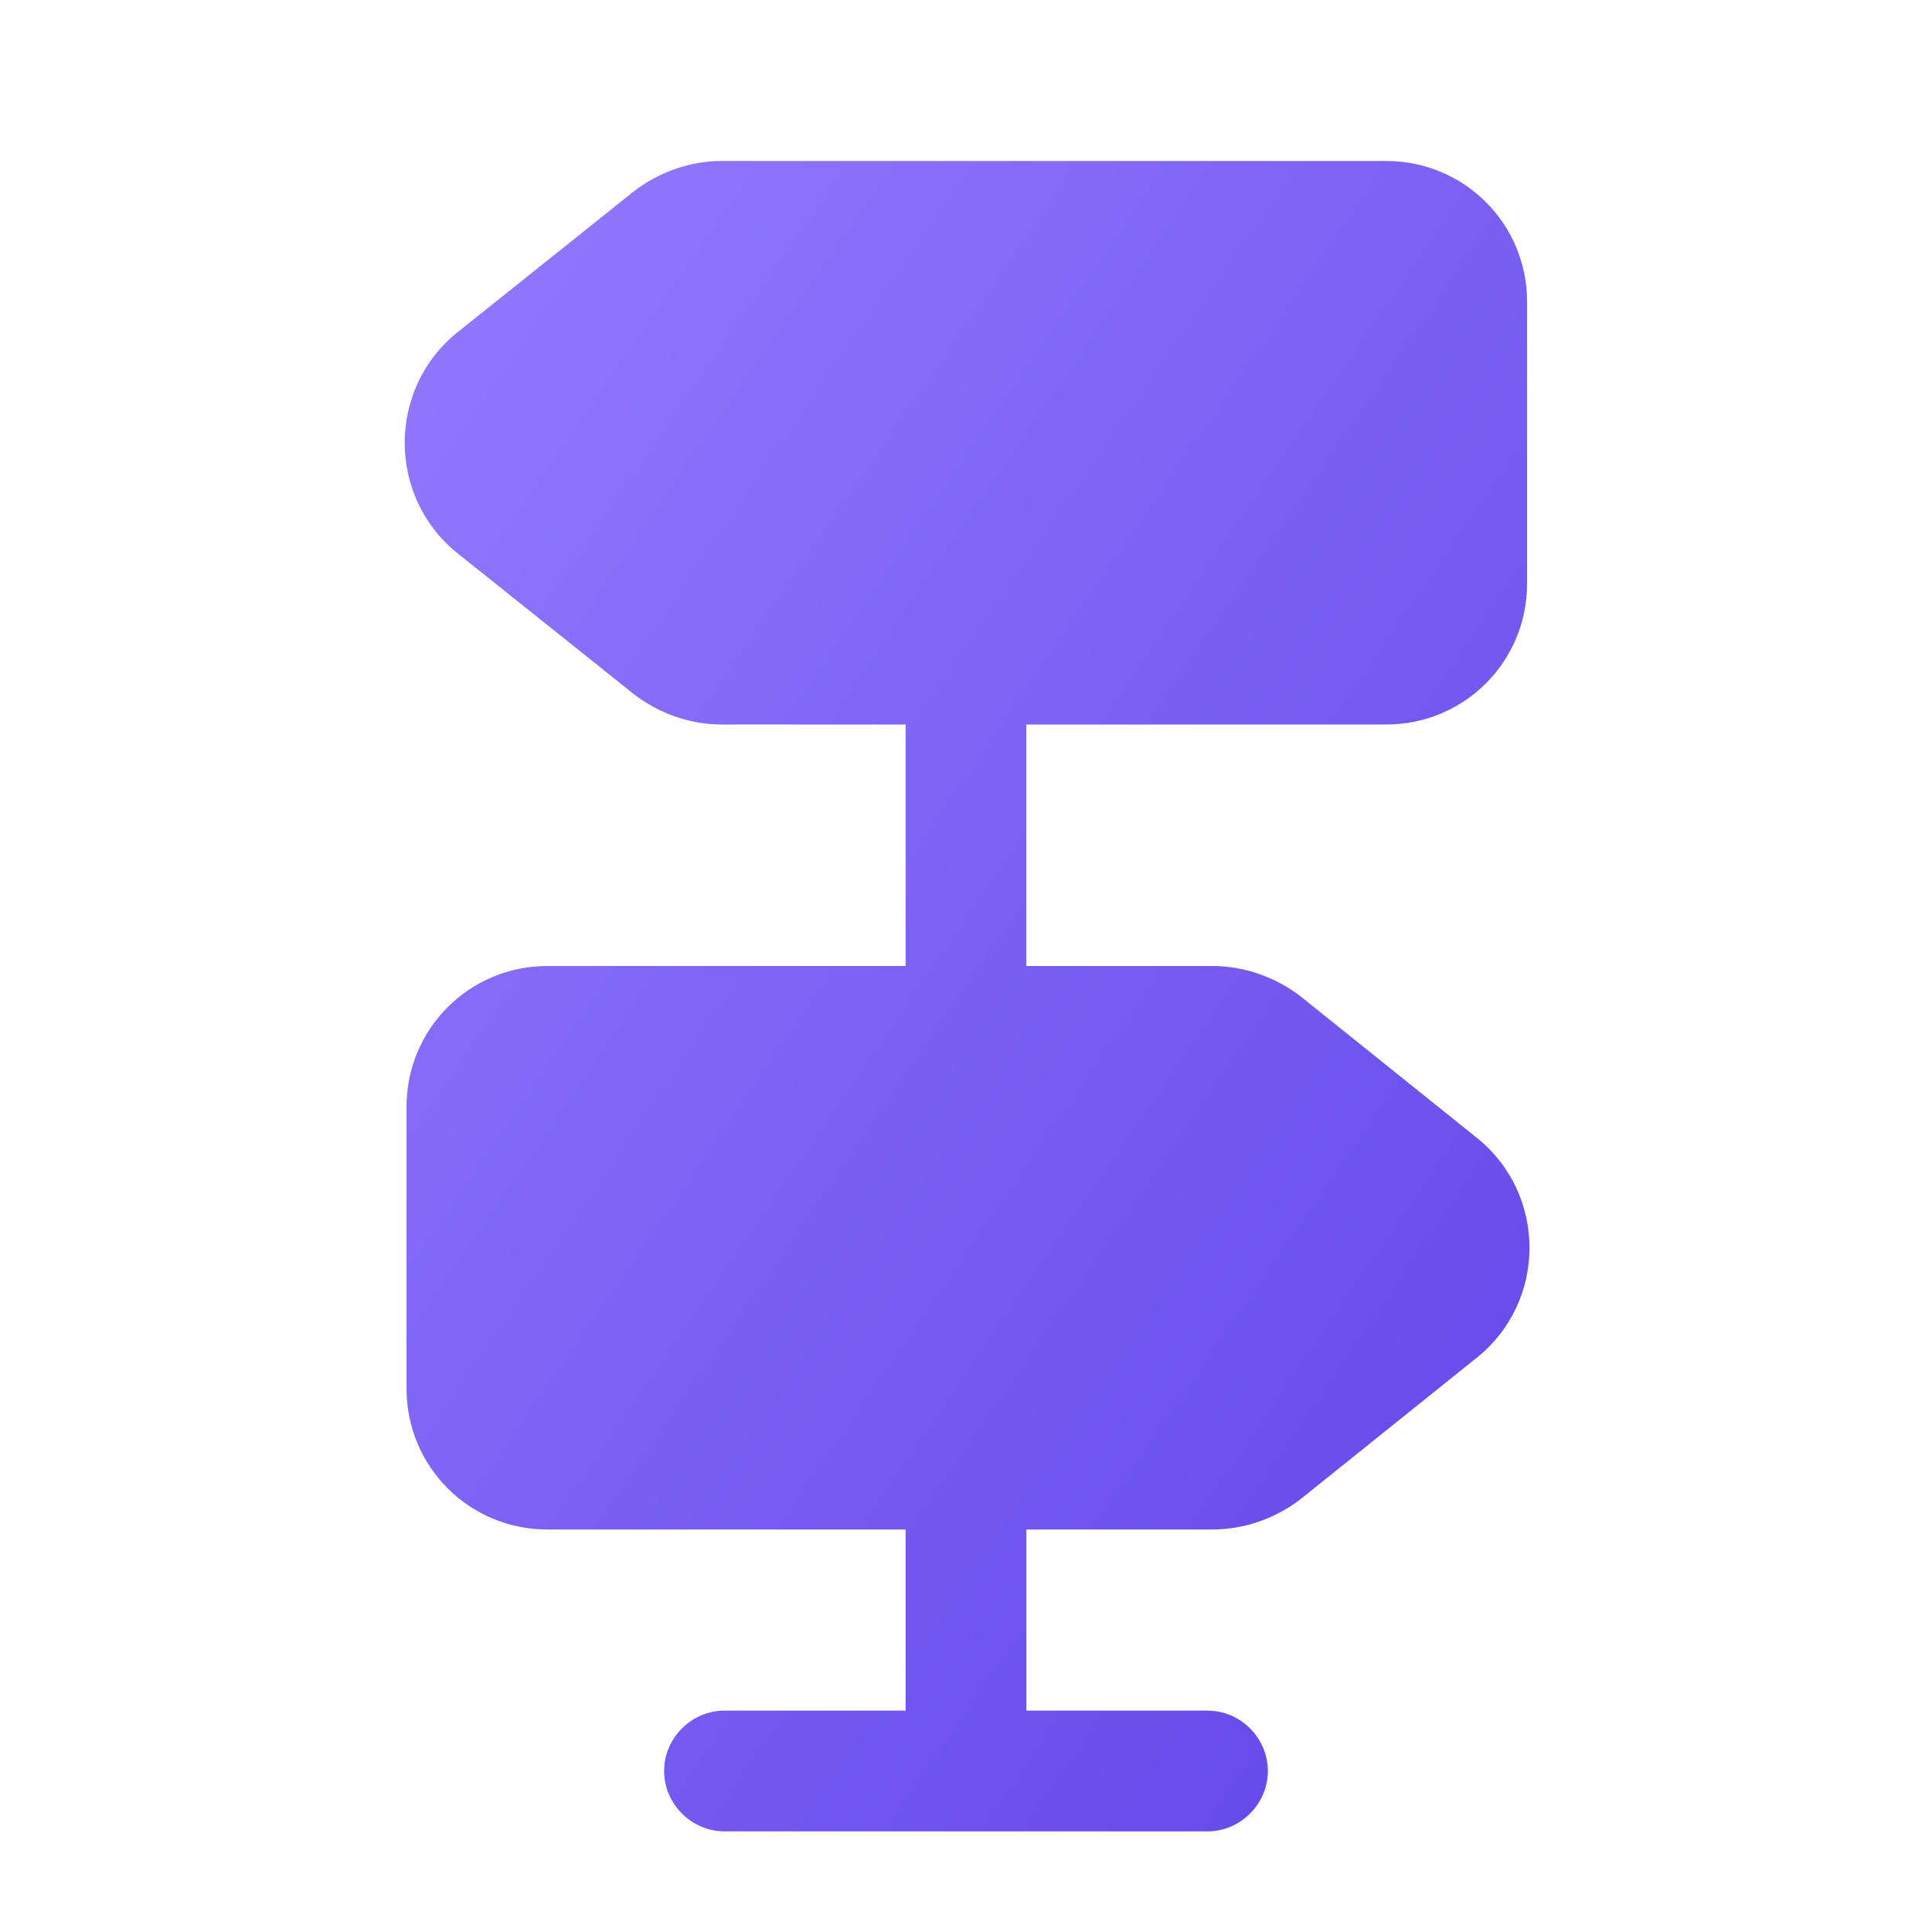 <svg xmlns="http://www.w3.org/2000/svg" width="24" height="24" viewBox="0 0 24 24" fill="none">
  <path d="M18.34 14.13L16.16 12.38C15.85 12.14 15.46 12 15.06 12H12.75V9H17.22C18.19 9 18.97 8.22 18.97 7.25V3.75C18.97 2.78 18.19 2 17.22 2H8.96C8.57 2 8.18 2.14 7.87 2.38L5.68 4.13C4.81 4.83 4.81 6.17 5.68 6.87L7.87 8.62C8.18 8.86 8.57 9 8.96 9H11.25V12H6.8C5.83 12 5.05 12.78 5.05 13.75V17.25C5.05 18.22 5.83 19 6.8 19H11.25V21.25H9C8.59 21.25 8.25 21.59 8.25 22C8.25 22.41 8.59 22.75 9 22.75H15C15.41 22.75 15.75 22.41 15.75 22C15.75 21.59 15.41 21.25 15 21.25H12.75V19H15.06C15.46 19 15.85 18.86 16.16 18.62L18.34 16.87C19.22 16.17 19.22 14.83 18.34 14.13Z" fill="url(#paint0_linear_403_1918)"/>
  <defs>
    <linearGradient id="paint0_linear_403_1918" x1="5.027" y1="3.073" x2="23.053" y2="15.436" gradientUnits="userSpaceOnUse">
      <stop stop-color="#917AFD"/>
      <stop offset="1" stop-color="#6246EA"/>
    </linearGradient>
  </defs>
</svg>